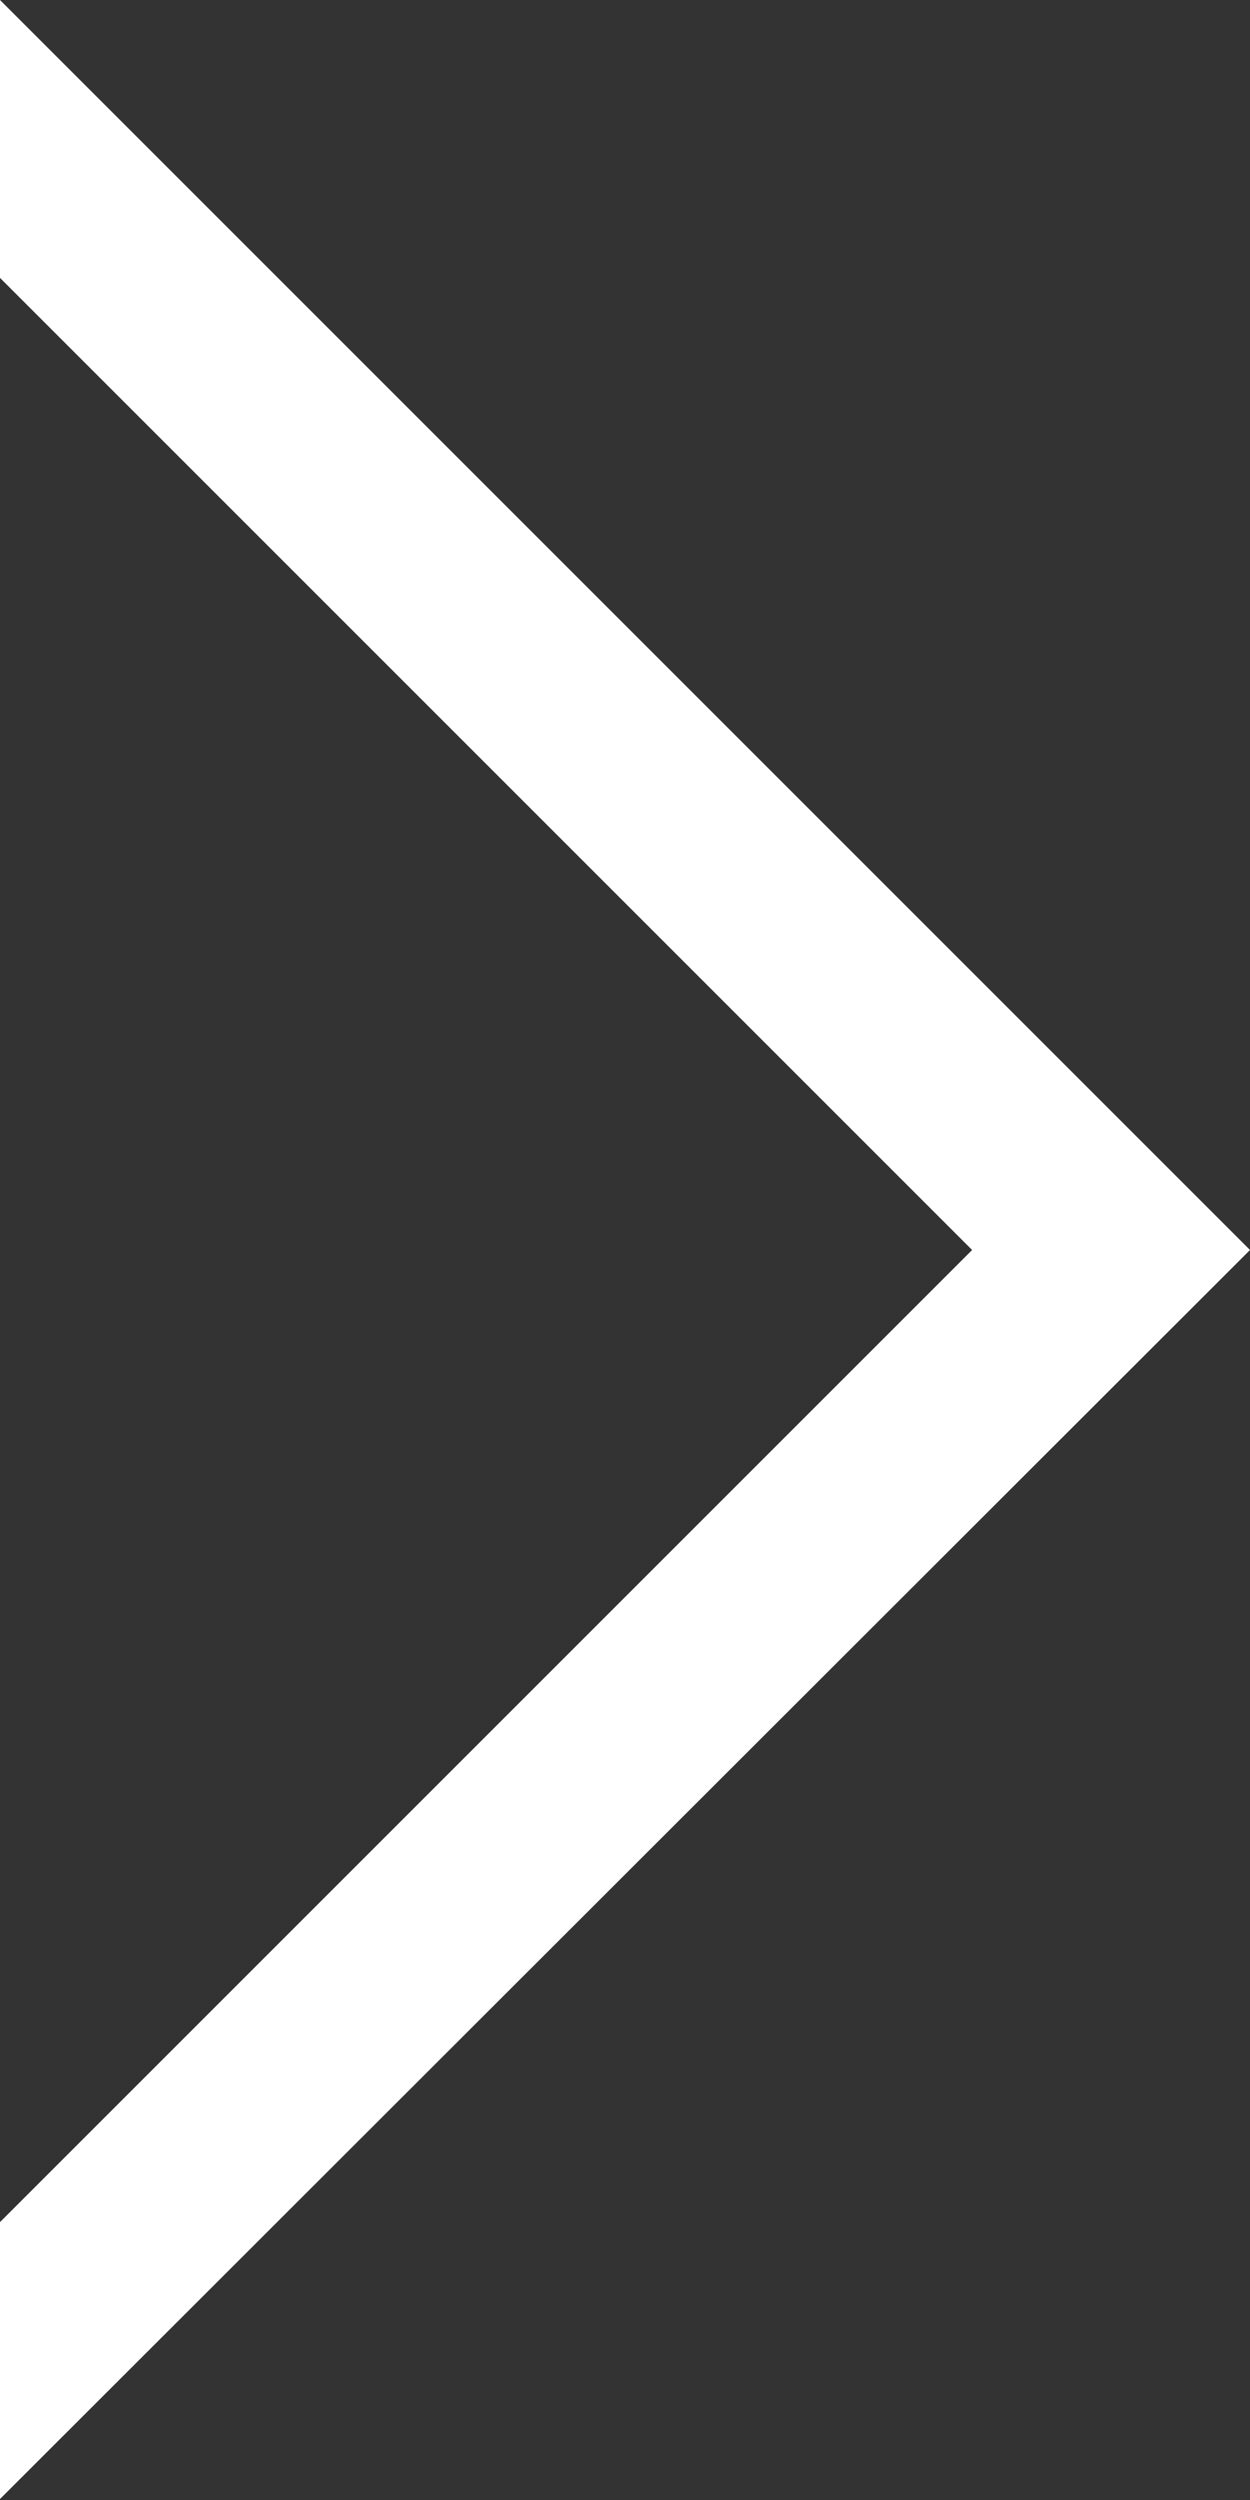 <svg xmlns="http://www.w3.org/2000/svg" viewBox="0 0 12.73 25.46"><rect x="0" y="0" width="12.73" height="25.46" fill="#333333" stroke="none"/><defs><style>.cls-1{fill:#fff;}</style></defs><title>icon-next</title><g id="Ebene_2" data-name="Ebene 2"><g id="Ebene_1-2" data-name="Ebene 1"><polygon class="cls-1" points="0 0 0 2.83 9.9 12.73 0 22.63 0 25.45 12.73 12.73 0 0"/></g></g></svg>